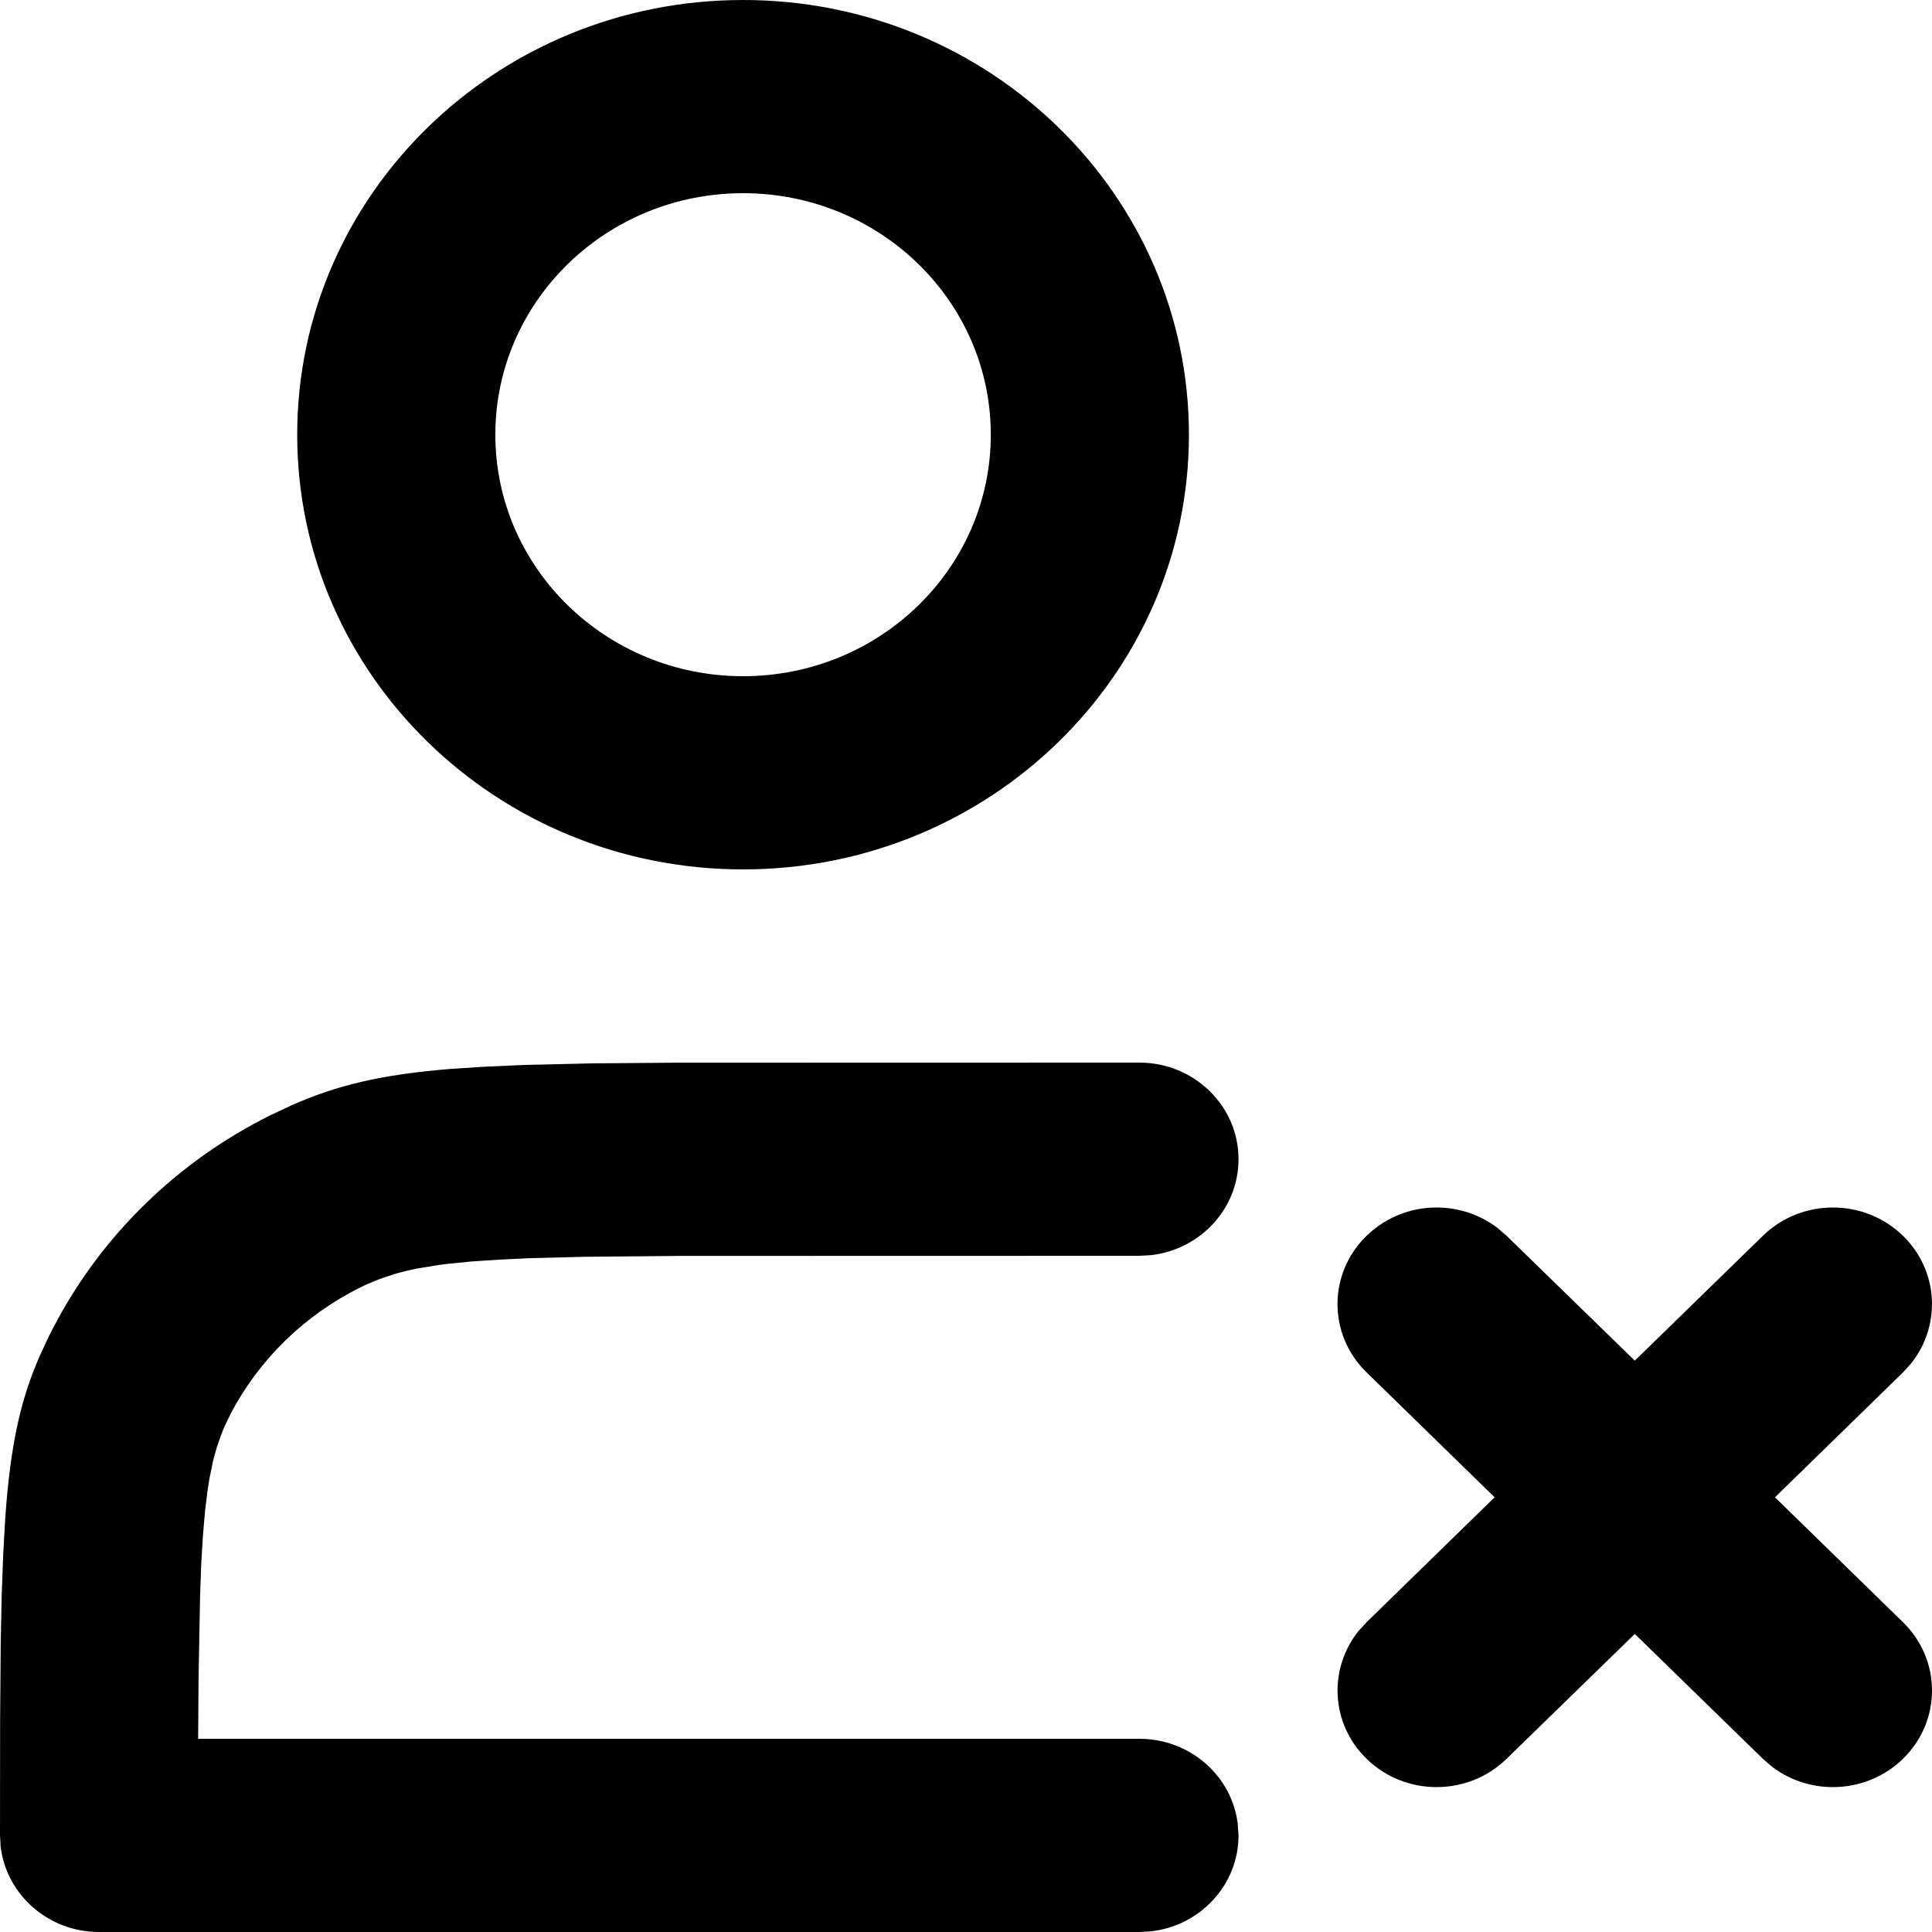 <svg width="18" height="18" viewBox="0 0 18 18" fill="none" xmlns="http://www.w3.org/2000/svg">
<path d="M10.615 9.9C11.125 9.9 11.539 10.303 11.539 10.8C11.539 11.262 11.182 11.642 10.723 11.694L10.615 11.7L6.344 11.701L5.463 11.709L4.939 11.722L4.646 11.736L4.391 11.753L4.172 11.775C4.138 11.779 4.105 11.783 4.073 11.788L3.896 11.817C3.813 11.833 3.738 11.851 3.669 11.872L3.538 11.916L3.417 11.966C3.397 11.975 3.378 11.985 3.358 11.994C2.837 12.253 2.413 12.666 2.148 13.174L2.092 13.29C2.084 13.309 2.075 13.329 2.067 13.35L2.022 13.478C2.008 13.523 1.995 13.57 1.983 13.62L1.95 13.782C1.945 13.811 1.941 13.841 1.936 13.871L1.911 14.071L1.891 14.301L1.875 14.567L1.864 14.874L1.85 15.628L1.846 16.2H10.615C11.089 16.2 11.479 16.547 11.532 16.995L11.539 17.1C11.539 17.562 11.182 17.942 10.723 17.994L10.615 18H0.923C0.45 18 0.06 17.653 0.006 17.205L0 17.1L0.001 16.03L0.007 15.284L0.016 14.857L0.03 14.478L0.049 14.144C0.097 13.462 0.19 13.047 0.367 12.64L0.454 12.452C0.47 12.421 0.486 12.389 0.503 12.357C0.946 11.51 1.652 10.822 2.52 10.39L2.714 10.299C3.131 10.114 3.537 10.013 4.196 9.959L4.519 9.938L4.884 9.922L5.522 9.907L6.287 9.901L10.615 9.9ZM13.95 11.439L14.037 11.514L15.231 12.677L16.424 11.514C16.785 11.162 17.369 11.162 17.73 11.514C18.062 11.838 18.088 12.348 17.806 12.702L17.73 12.786L16.537 13.95L17.73 15.114C18.09 15.465 18.09 16.035 17.73 16.386C17.397 16.711 16.873 16.736 16.511 16.461L16.424 16.386L15.231 15.223L14.037 16.386C13.677 16.738 13.092 16.738 12.732 16.386C12.399 16.062 12.374 15.552 12.655 15.198L12.732 15.114L13.925 13.95L12.732 12.786C12.371 12.435 12.371 11.865 12.732 11.514C13.065 11.189 13.588 11.164 13.95 11.439ZM6.923 0C9.217 0 11.077 1.813 11.077 4.05C11.077 6.287 9.217 8.1 6.923 8.1C4.629 8.1 2.769 6.287 2.769 4.05C2.769 1.813 4.629 0 6.923 0ZM6.923 1.8C5.649 1.8 4.615 2.807 4.615 4.05C4.615 5.293 5.649 6.3 6.923 6.3C8.198 6.3 9.231 5.293 9.231 4.05C9.231 2.807 8.198 1.8 6.923 1.8Z" fill="currentColor"/>
</svg>
